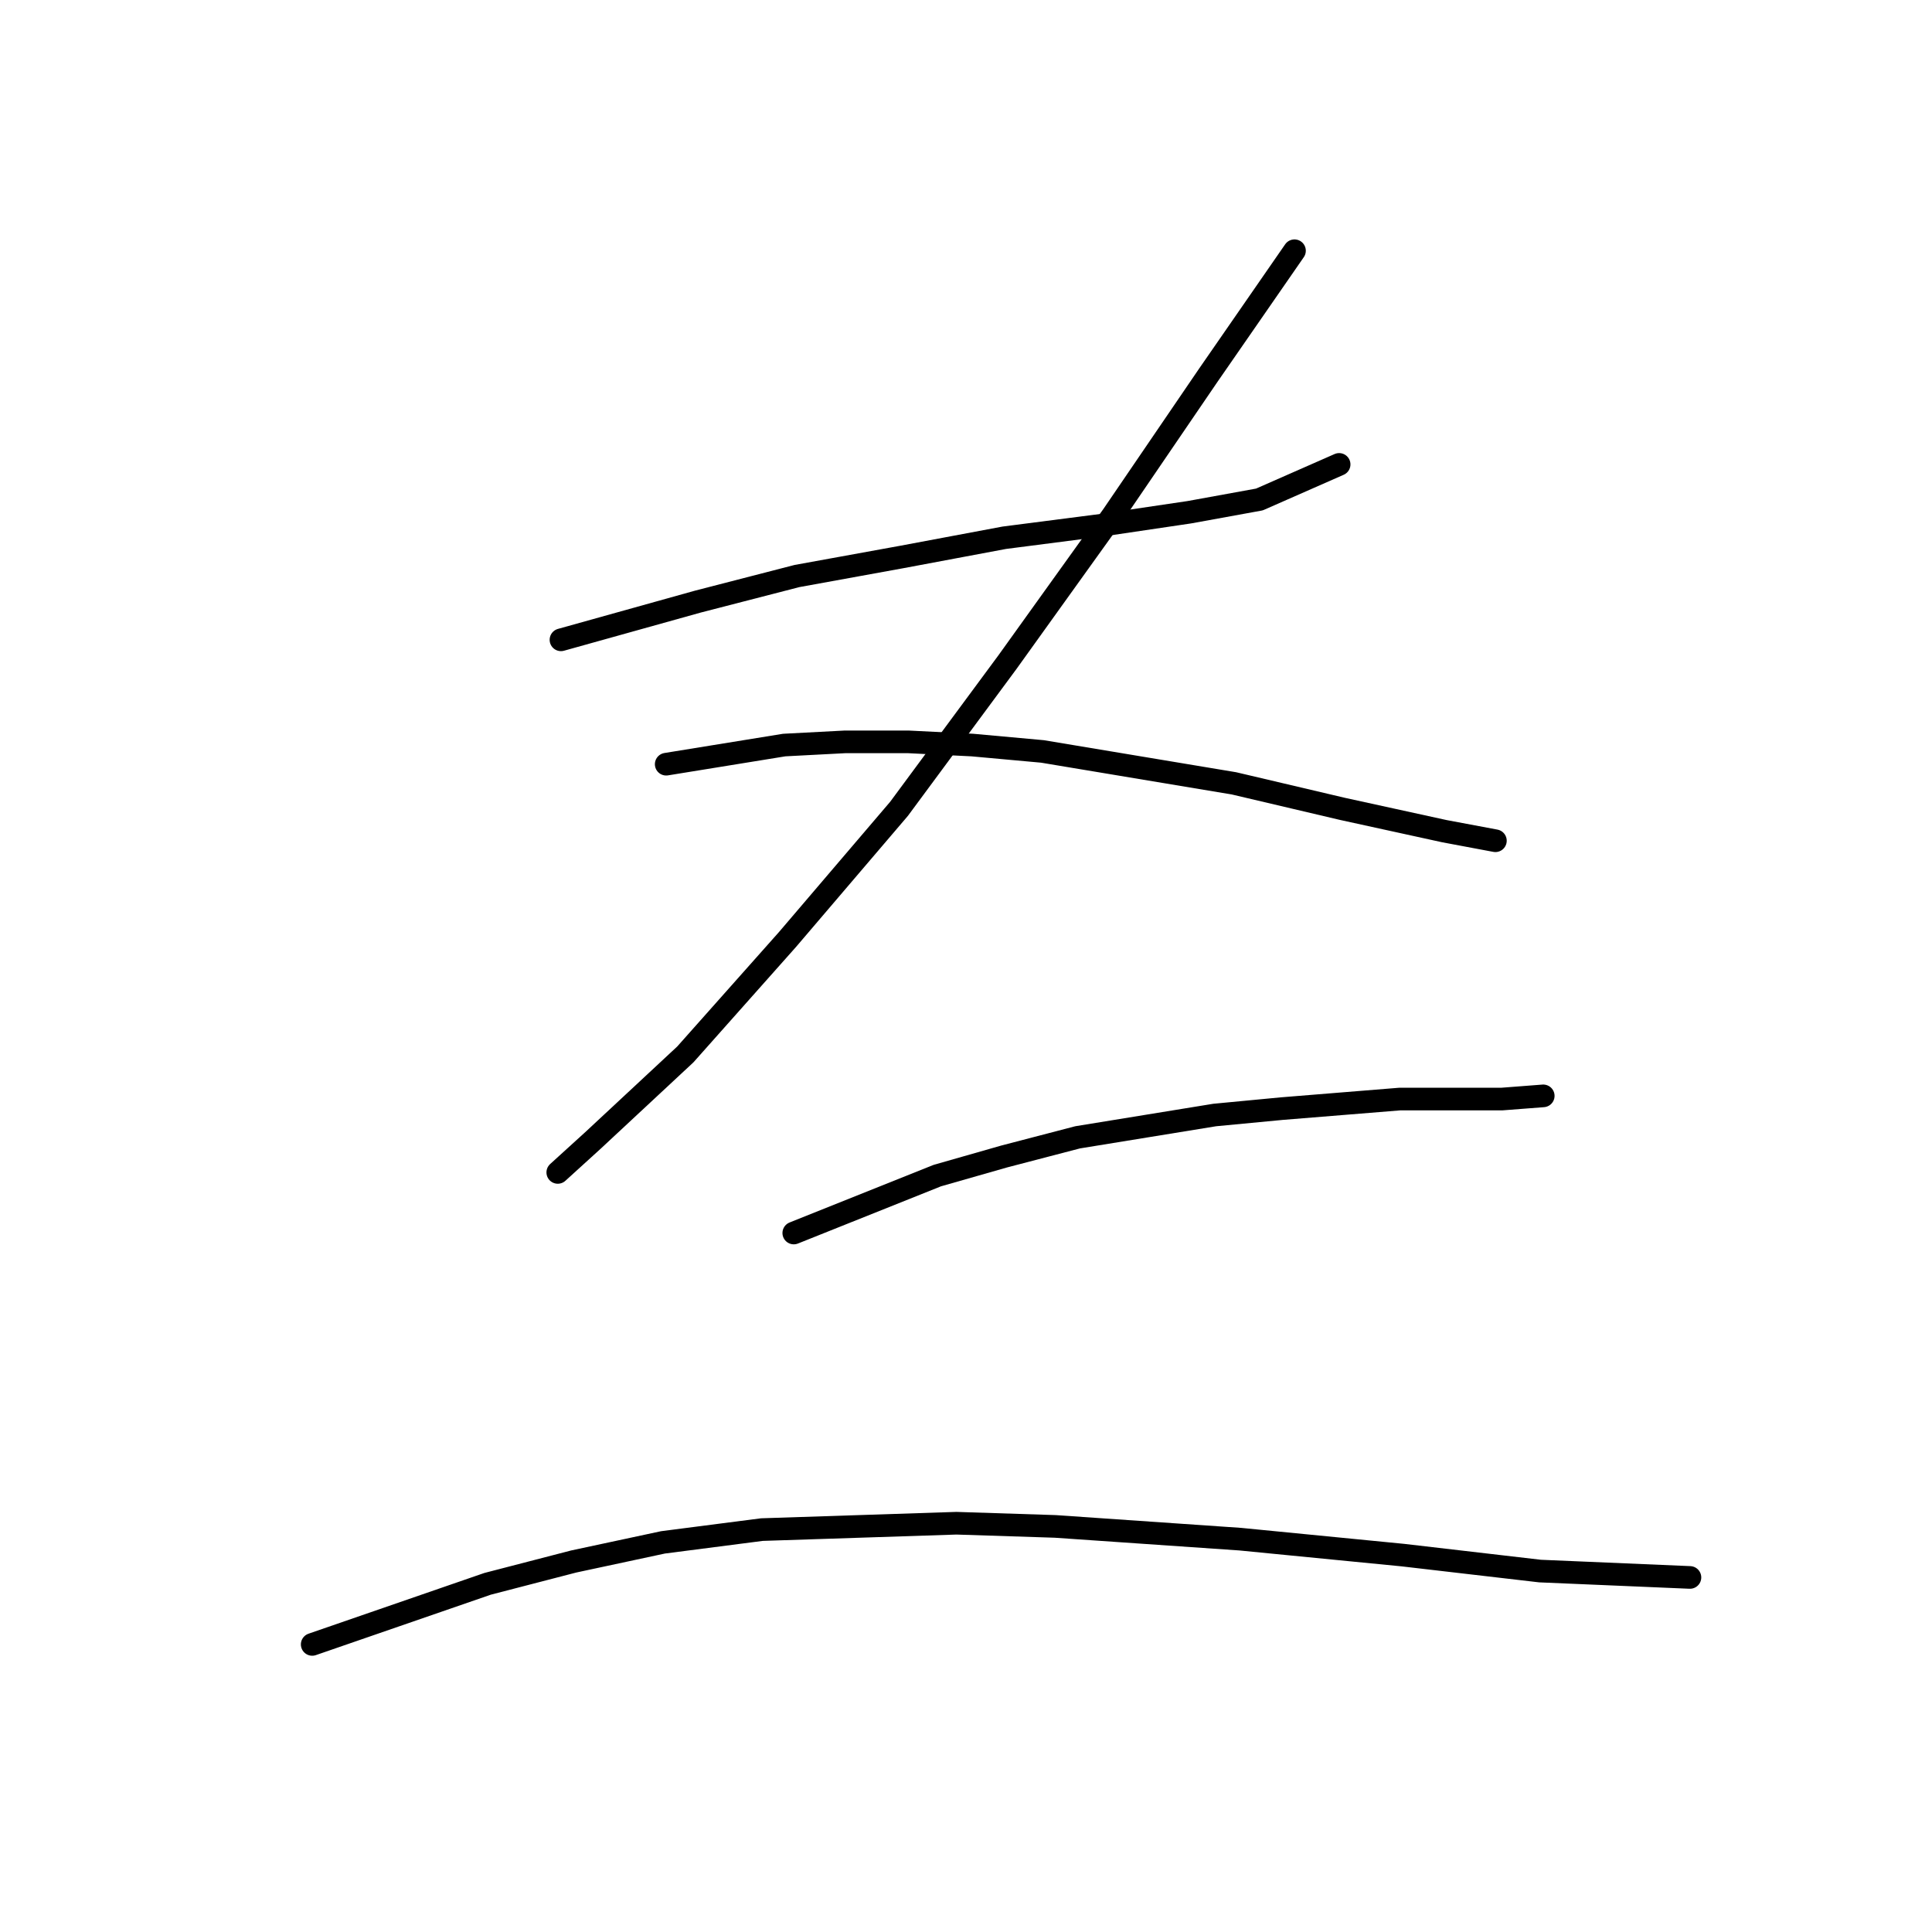 <?xml version="1.0" standalone="no"?>
    <svg width="256" height="256" xmlns="http://www.w3.org/2000/svg" version="1.1">
    <polyline stroke="black" stroke-width="3" stroke-linecap="round" fill="transparent" stroke-linejoin="round" points="74.331 84.779 92.502 79.708 105.602 76.327 119.548 73.792 126.309 72.524 133.07 71.256 146.171 69.566 157.58 67.876 166.877 66.185 177.442 61.537 177.442 61.537 " />
        <polyline stroke="black" stroke-width="3" stroke-linecap="round" fill="transparent" stroke-linejoin="round" points="171.526 33.224 160.116 49.705 147.438 68.298 133.493 87.737 119.125 107.176 104.335 124.502 90.812 139.715 78.557 151.125 73.908 155.351 73.908 155.351 " />
        <polyline stroke="black" stroke-width="3" stroke-linecap="round" fill="transparent" stroke-linejoin="round" points="88.276 101.26 103.912 98.724 111.941 98.302 120.393 98.302 128.844 98.724 138.141 99.57 163.496 103.795 177.864 107.176 191.387 110.134 198.148 111.402 198.148 111.402 " />
        <polyline stroke="black" stroke-width="3" stroke-linecap="round" fill="transparent" stroke-linejoin="round" points="105.18 163.38 124.196 155.773 133.07 153.238 142.79 150.702 160.961 147.744 169.835 146.899 185.471 145.631 198.994 145.631 204.487 145.209 204.487 145.209 " />
        <polyline stroke="black" stroke-width="3" stroke-linecap="round" fill="transparent" stroke-linejoin="round" points="41.369 217.893 64.612 209.864 76.021 206.906 87.854 204.371 100.954 202.68 126.732 201.835 139.832 202.258 164.342 203.948 185.893 206.061 204.065 208.174 223.926 209.019 223.926 209.019 " />
        </svg>